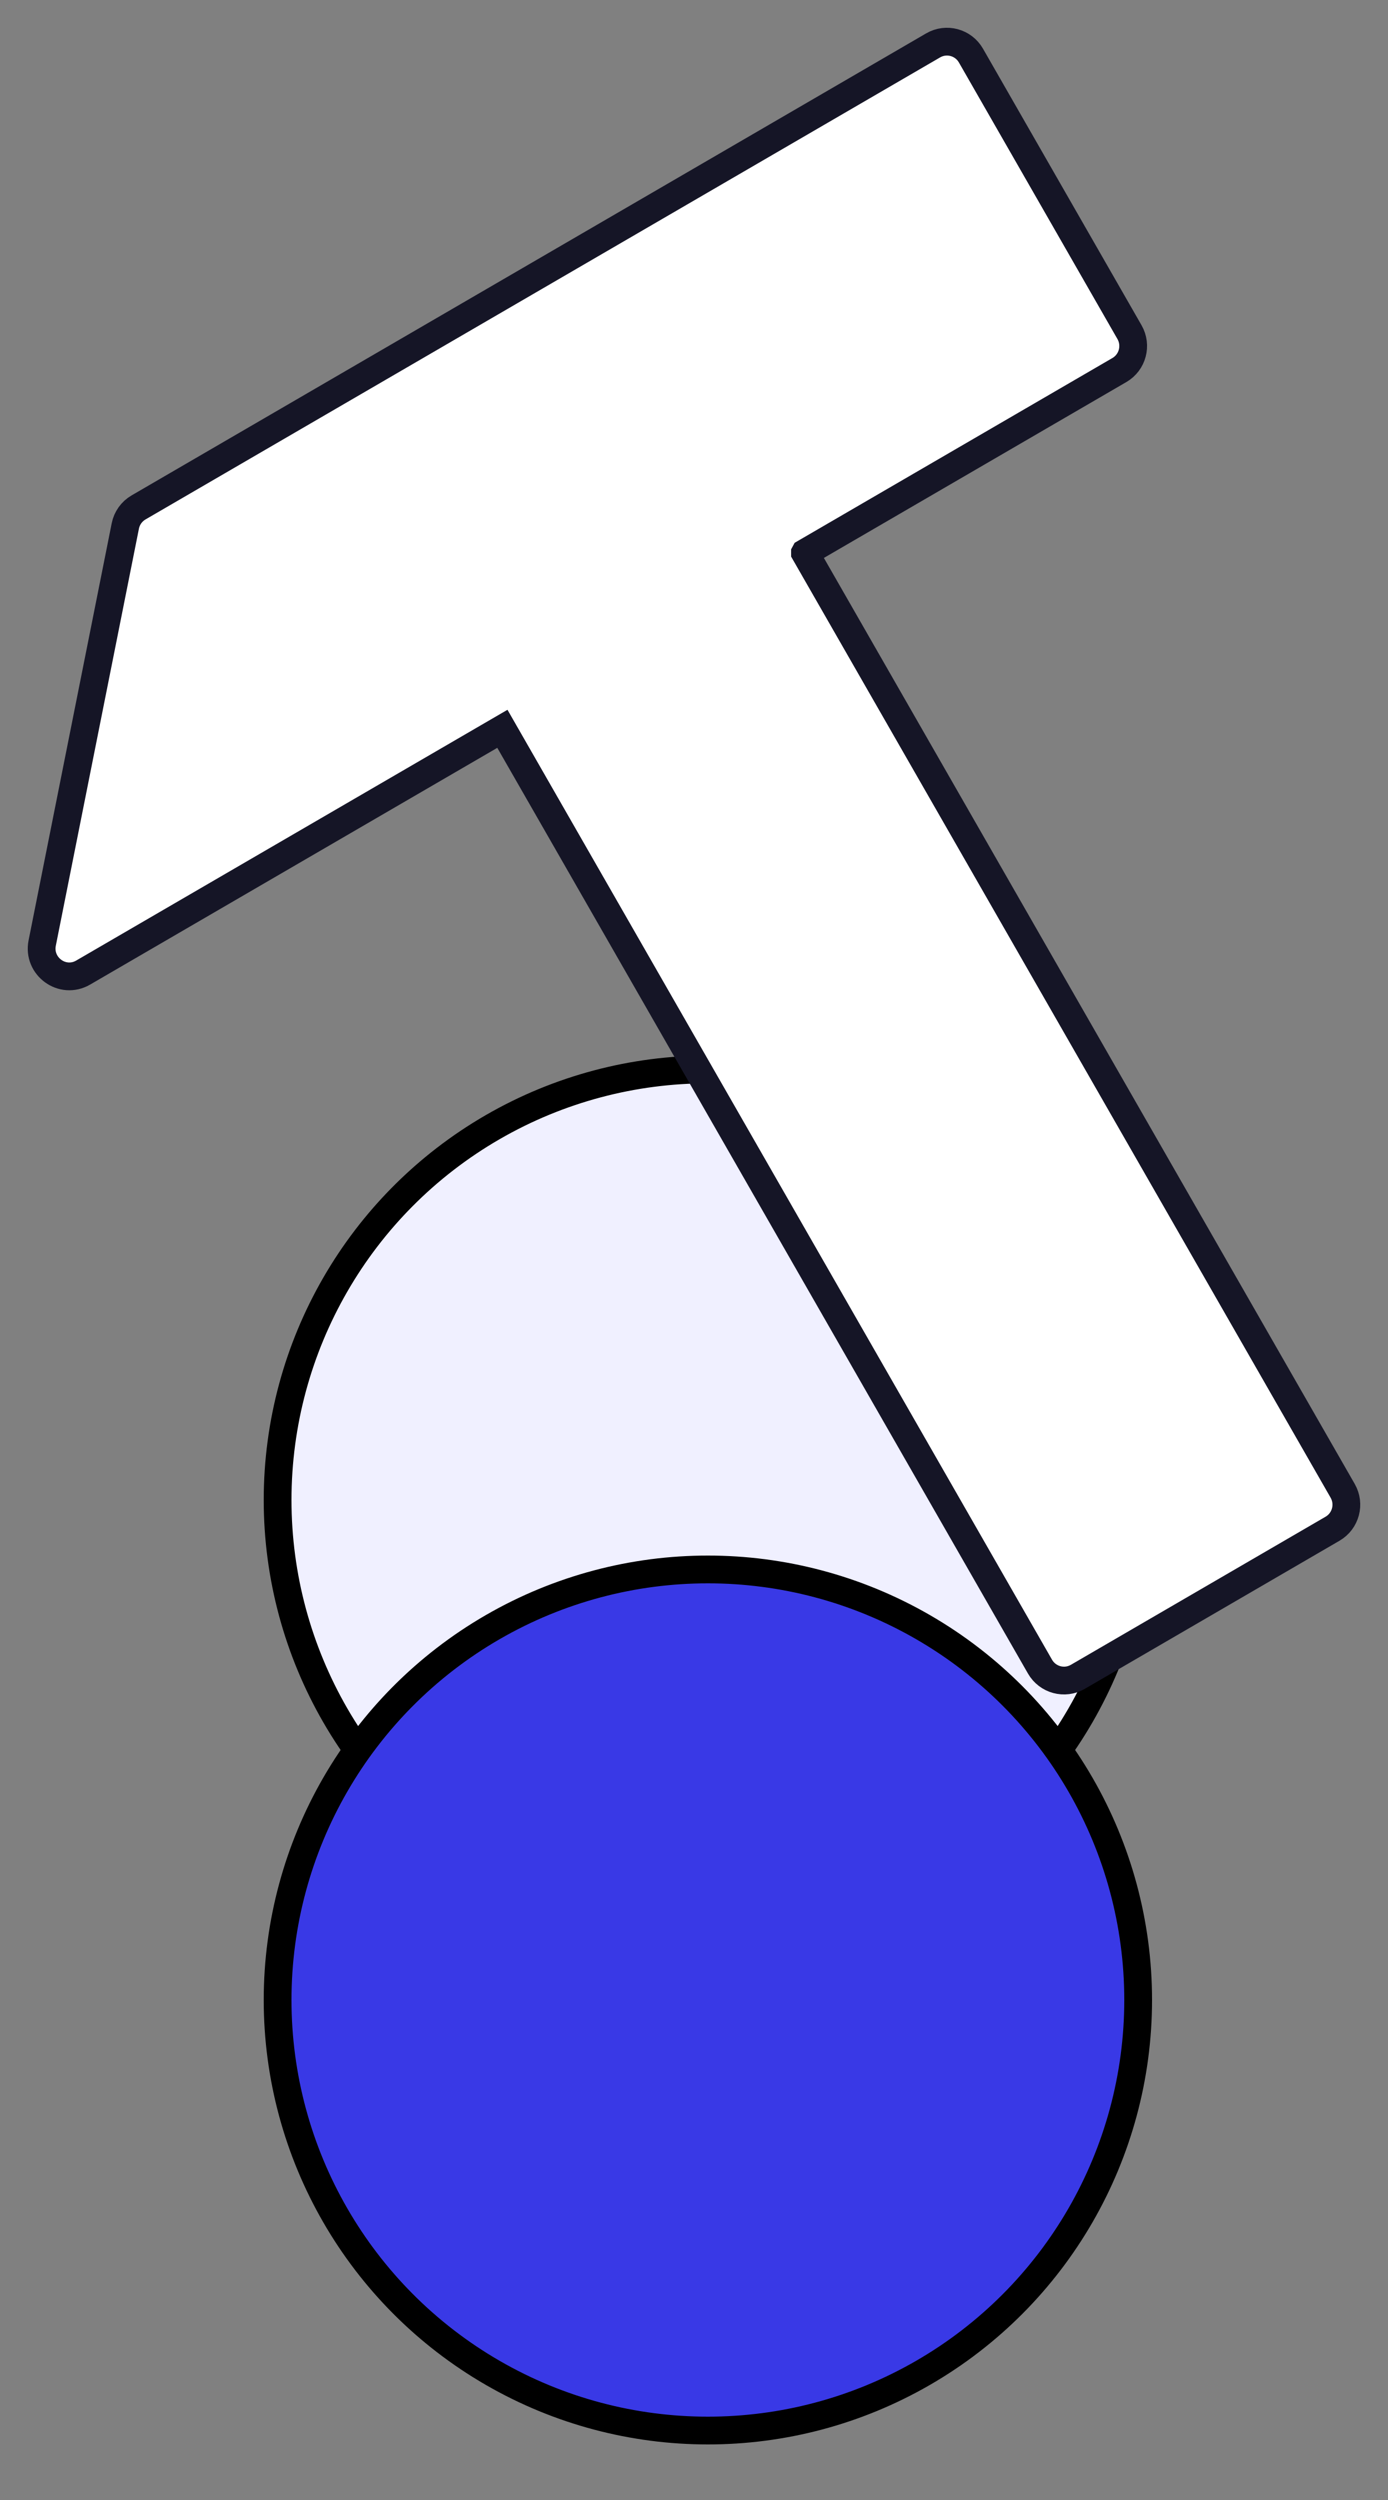 <svg width="100" height="180" viewBox="0 0 100 180" fill="none" xmlns="http://www.w3.org/2000/svg">
<rect x="0" y="0" width="100" height="180" fill="#808080" stroke="none"/>
<circle cx="51" cy="108" r="31" fill="#F0F0FF" stroke="black" stroke-width="2"/>
<circle cx="51" cy="144" r="31" fill="#3939E6" stroke="black" stroke-width="2"/>
<path d="M69.953 4.002L69.953 4.002C69.405 3.046 68.184 2.713 67.227 3.269L9.983 36.534C9.487 36.822 9.139 37.31 9.028 37.872L3.04 67.901C2.706 69.573 4.494 70.895 5.993 70.024L36.195 52.474L74.928 119.998C75.477 120.954 76.698 121.287 77.655 120.731L96.006 110.067C96.959 109.513 97.281 108.292 96.734 107.339L57.997 39.809C57.997 39.809 57.997 39.808 57.996 39.808C57.996 39.808 57.996 39.808 57.996 39.807L57.997 39.805C57.997 39.805 57.997 39.805 57.997 39.805L80.647 26.643C81.601 26.089 81.922 24.868 81.376 23.915L69.953 4.002Z" fill="white" stroke="#151526" stroke-width="2"/>
</svg>
